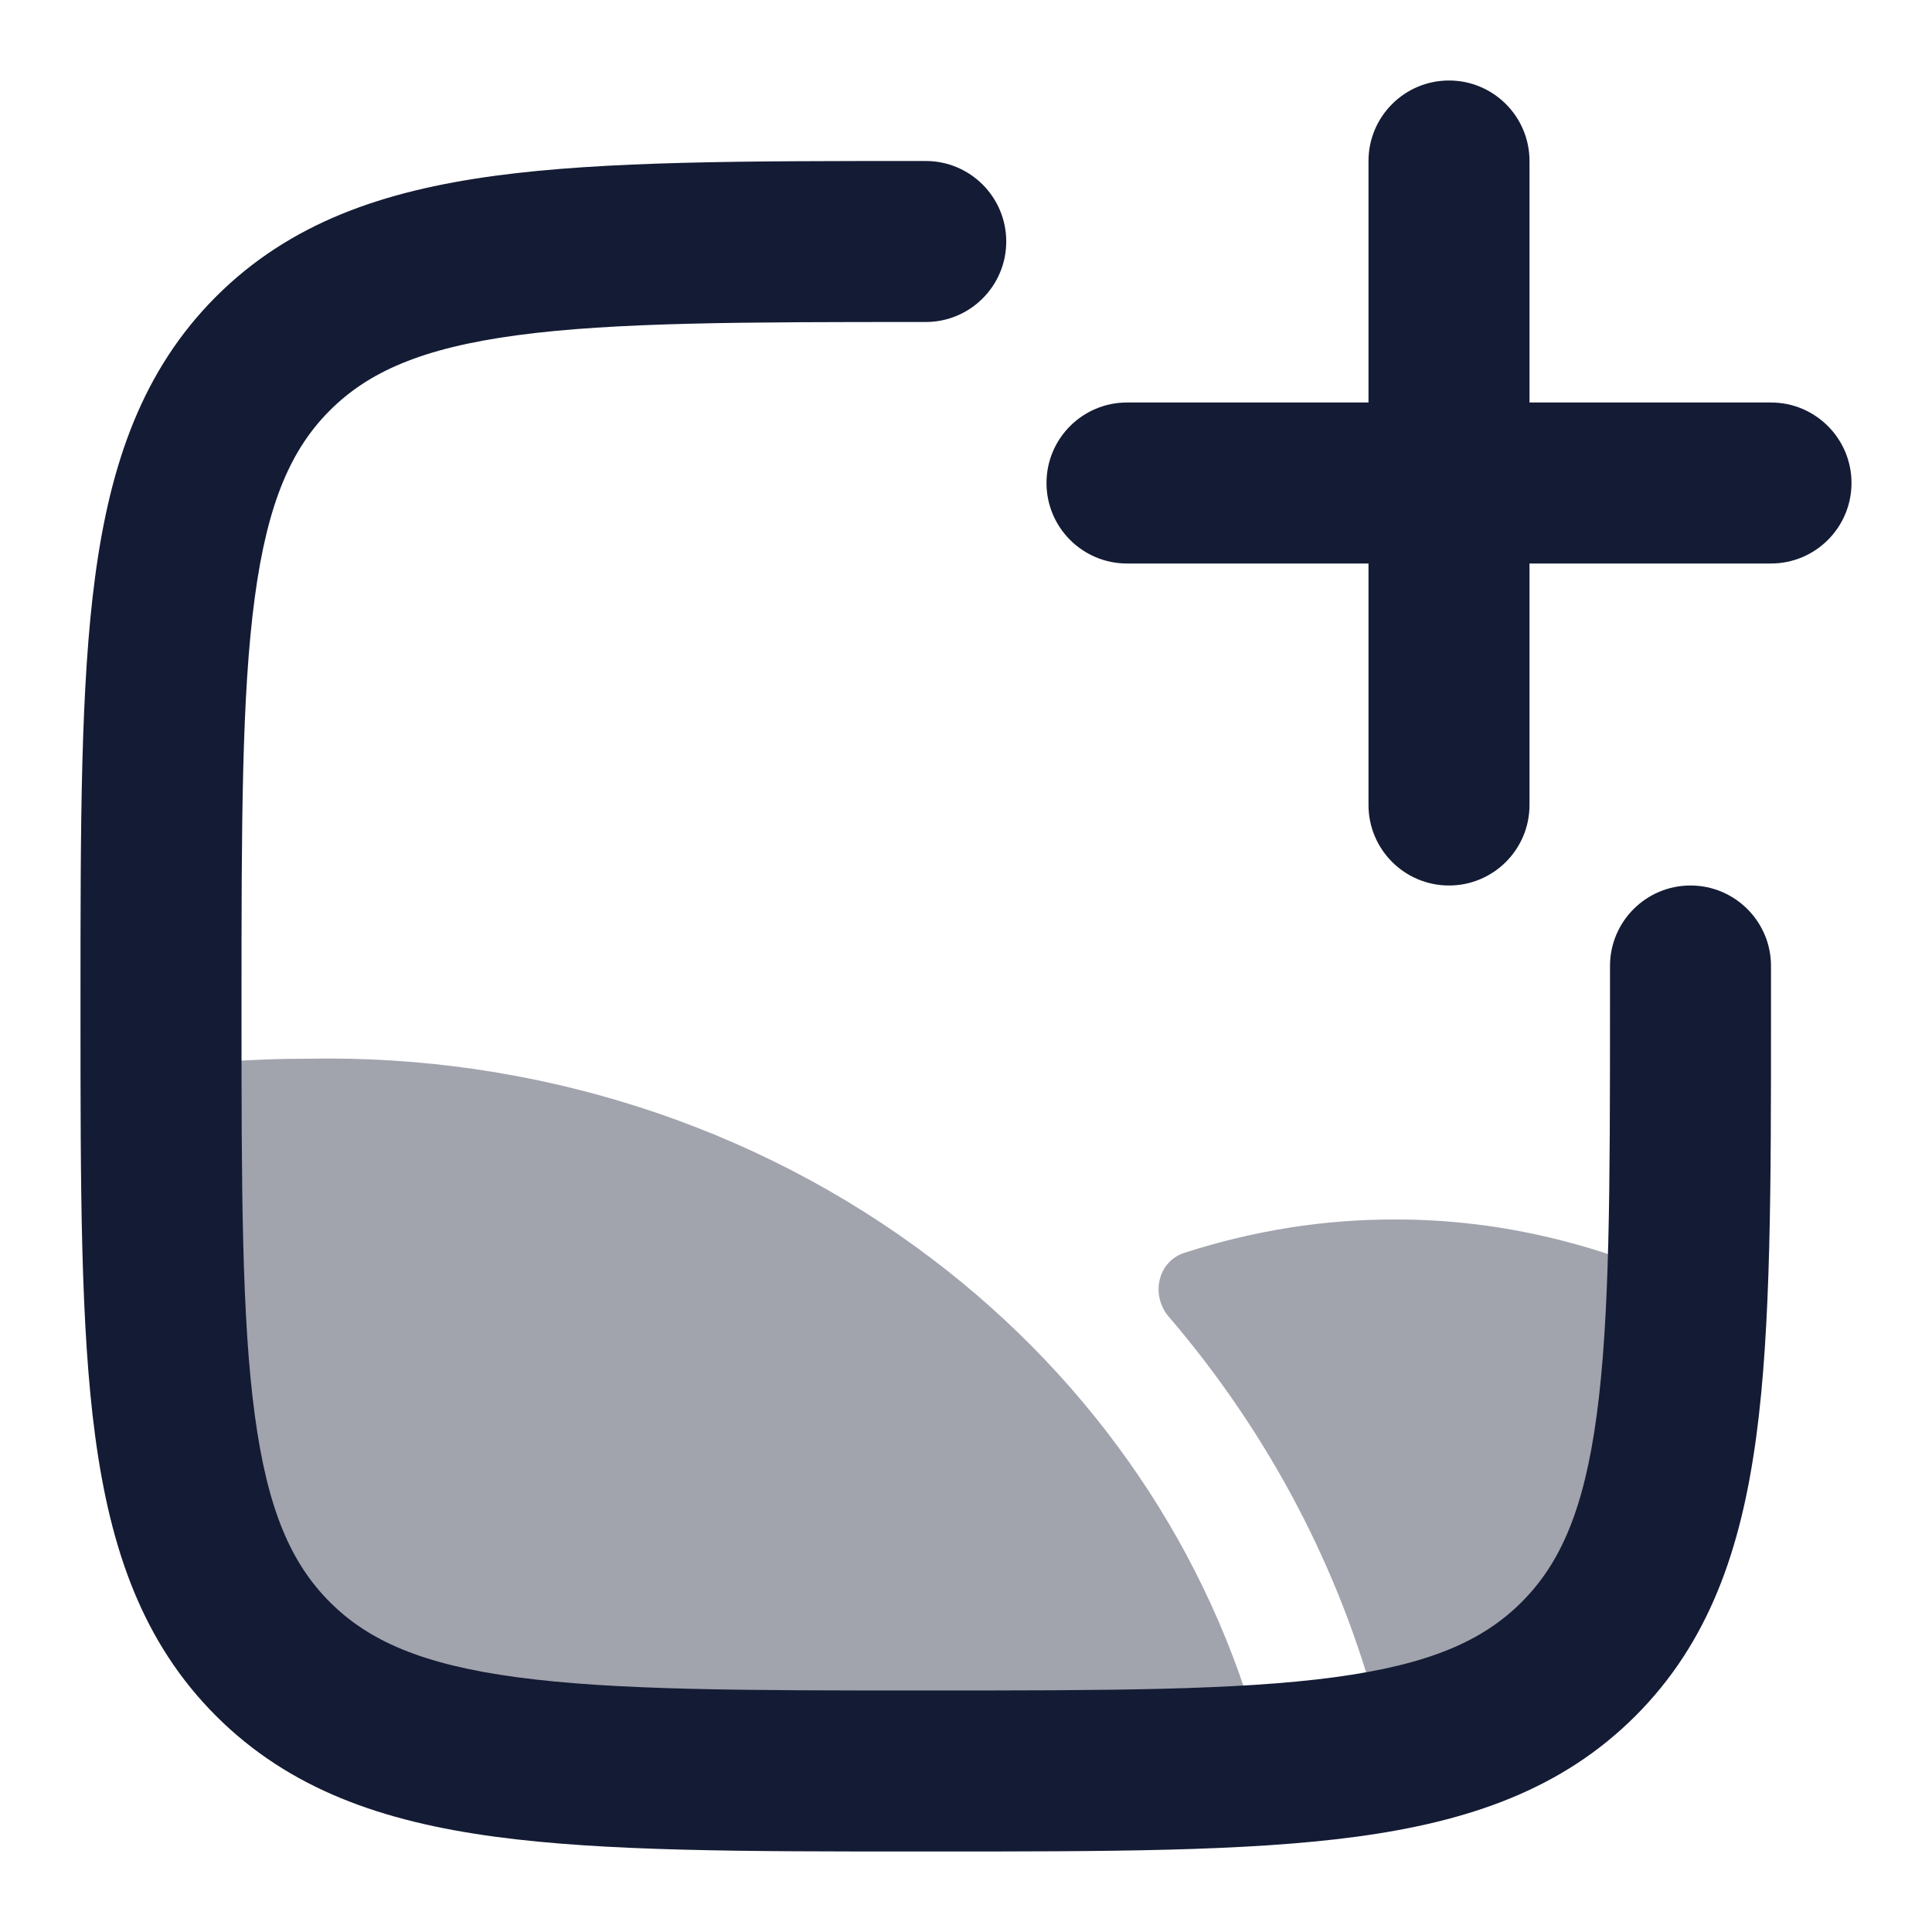 <svg width="24" height="24" viewBox="0 0 24 24" fill="none" xmlns="http://www.w3.org/2000/svg">
<path opacity="0.4" fill-rule="evenodd" clip-rule="evenodd" d="M3.816 13.152C6.629 13.095 9.379 13.971 11.575 15.636C13.604 17.173 15.041 19.292 15.666 21.67C15.724 21.89 15.679 22.124 15.544 22.307C15.409 22.49 15.198 22.601 14.97 22.61C13.972 22.649 12.809 22.649 11.464 22.649H11.394C9.203 22.649 7.483 22.649 6.139 22.469C4.763 22.284 3.67 21.897 2.812 21.038C2.066 20.293 1.673 19.378 1.461 18.242C1.254 17.13 1.211 15.752 1.201 14.039C1.199 13.665 1.473 13.346 1.843 13.293C2.496 13.198 3.155 13.151 3.816 13.152ZM14.52 16.358C14.29 16.09 14.38 15.669 14.716 15.562C15.573 15.286 16.451 15.146 17.339 15.149C18.655 15.148 19.954 15.466 21.197 16.08C21.471 16.215 21.636 16.503 21.613 16.808C21.478 18.622 21.128 20.002 20.091 21.038C19.308 21.821 18.332 22.212 17.122 22.415C17.215 22.05 17.216 21.662 17.118 21.289C16.639 19.468 15.746 17.789 14.52 16.358Z" fill="#141B34"/>
<path fill-rule="evenodd" clip-rule="evenodd" d="M18 1C18.552 1 19 1.448 19 2V5H22C22.552 5 23 5.448 23 6C23 6.552 22.552 7 22 7H19V10C19 10.552 18.552 11 18 11C17.448 11 17 10.552 17 10V7H14C13.448 7 13 6.552 13 6C13 5.448 13.448 5 14 5H17V2C17 1.448 17.448 1 18 1Z" fill="#141B34"/>
<path fill-rule="evenodd" clip-rule="evenodd" d="M11.425 2L11.5 2C12.052 2 12.5 2.448 12.5 3C12.5 3.552 12.052 4 11.5 4C9.233 4 7.633 4.002 6.421 4.165C5.239 4.324 4.577 4.62 4.098 5.098C3.619 5.577 3.324 6.239 3.165 7.421C3.002 8.633 3 10.233 3 12.5C3 14.767 3.002 16.367 3.165 17.579C3.324 18.761 3.619 19.423 4.098 19.902C4.577 20.381 5.239 20.676 6.421 20.835C7.633 20.998 9.233 21 11.5 21C13.767 21 15.367 20.998 16.579 20.835C17.761 20.676 18.423 20.381 18.902 19.902C19.381 19.423 19.676 18.761 19.835 17.579C19.998 16.367 20 14.767 20 12.5V12C20 11.448 20.448 11 21 11C21.552 11 22 11.448 22 12V12.574C22 14.75 22 16.485 21.817 17.845C21.628 19.25 21.228 20.404 20.316 21.316C19.404 22.228 18.25 22.628 16.845 22.817C15.485 23 13.75 23 11.574 23H11.426C9.25 23 7.515 23 6.155 22.817C4.75 22.628 3.597 22.228 2.684 21.316C1.772 20.404 1.372 19.25 1.183 17.845C1 16.485 1 14.75 1 12.575V12.425C1 10.25 1 8.515 1.183 7.155C1.372 5.75 1.772 4.597 2.684 3.684C3.597 2.772 4.75 2.372 6.155 2.183C7.515 2 9.25 2 11.425 2Z" fill="#141B34"/>
</svg>

